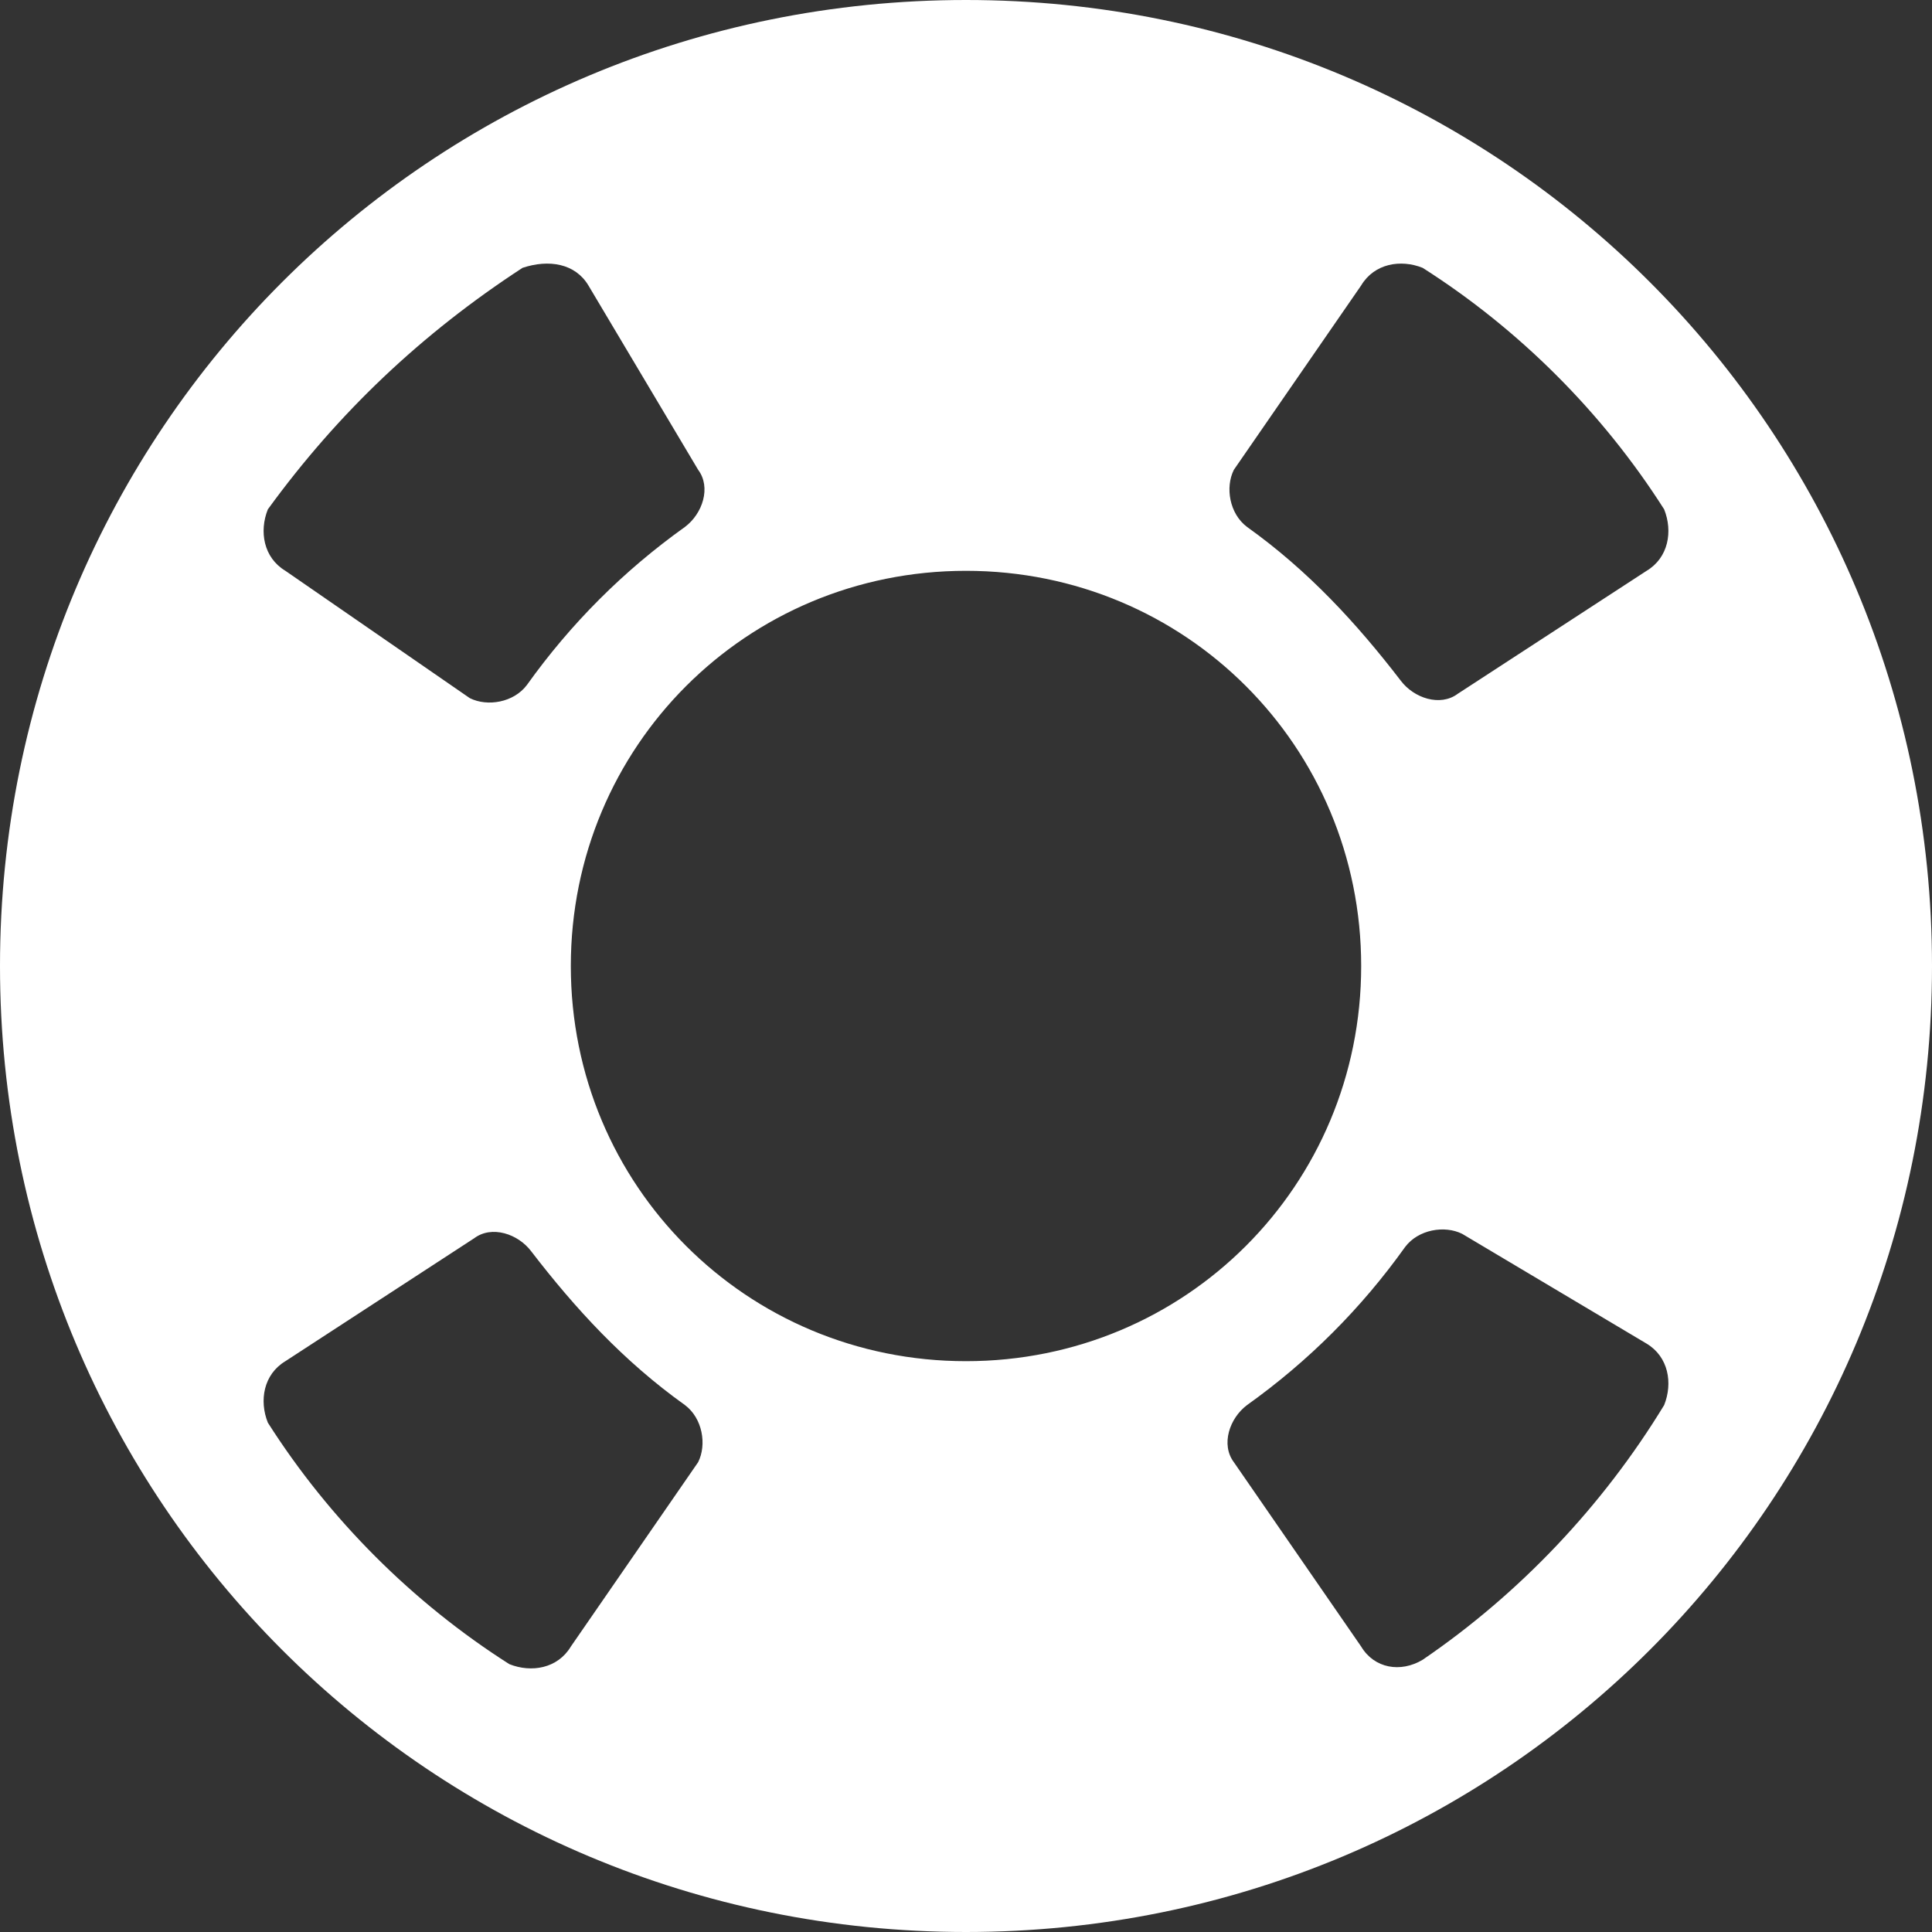 <?xml version="1.0" encoding="utf-8"?>
<!-- Generator: Adobe Illustrator 25.0.0, SVG Export Plug-In . SVG Version: 6.00 Build 0)  -->
<svg version="1.1" id="Layer_1" xmlns="http://www.w3.org/2000/svg" xmlns:xlink="http://www.w3.org/1999/xlink" x="0px" y="0px"
	 viewBox="0 0 44 44" style="enable-background:new 0 0 44 44;" xml:space="preserve">
<rect x="0" y="0" width="44" height="44" fill="#333333" stroke="none"/>
<style type="text/css">
	.st0{fill:#fff;}
</style>
<path class="st0" d="M22,0C9.8,0,0,9.8,0,22s9.8,22,22,22s22-9.8,22-22C44,9.8,34.2,0,22,0C22,0,22,0,22,0z M37.5,13l-4.3,2.8
	c-0.4,0.3-1,0.1-1.3-0.3c-1-1.3-2.1-2.5-3.5-3.5c-0.4-0.3-0.5-0.9-0.3-1.3L31,6.5c0.3-0.5,0.9-0.6,1.4-0.4c0,0,0,0,0,0
	c2.2,1.4,4.1,3.3,5.5,5.5C38.1,12.1,38,12.7,37.5,13C37.5,13,37.5,13,37.5,13z M13,22c0-5,4-9,9-9s9,4,9,9s-4,9-9,9
	C17,31,13,27,13,22C13,22,13,22,13,22z M13.4,6.5l2.5,4.2c0.3,0.4,0.1,1-0.3,1.3c-1.4,1-2.6,2.2-3.6,3.6c-0.3,0.4-0.9,0.5-1.3,0.3
	L6.5,13c-0.5-0.3-0.6-0.9-0.4-1.4c0,0,0,0,0,0c1.6-2.2,3.5-4,5.8-5.5C12.5,5.9,13.1,6,13.4,6.5C13.4,6.5,13.4,6.5,13.4,6.5z M6.5,31
	l4.3-2.8c0.4-0.3,1-0.1,1.3,0.3c1,1.3,2.1,2.5,3.5,3.5c0.4,0.3,0.5,0.9,0.3,1.3L13,37.5c-0.3,0.5-0.9,0.6-1.4,0.4c0,0,0,0,0,0
	c-2.2-1.4-4.1-3.3-5.5-5.5C5.9,31.9,6,31.3,6.5,31C6.5,31,6.5,31,6.5,31L6.5,31z M31,37.5l-2.9-4.2c-0.3-0.4-0.1-1,0.3-1.3
	c1.4-1,2.6-2.2,3.6-3.6c0.3-0.4,0.9-0.5,1.3-0.3l4.2,2.5c0.5,0.3,0.6,0.9,0.4,1.4c0,0,0,0,0,0c-1.4,2.3-3.3,4.3-5.5,5.8
	C31.9,38.1,31.3,38,31,37.5C31,37.5,31,37.5,31,37.5z"/>
</svg>
